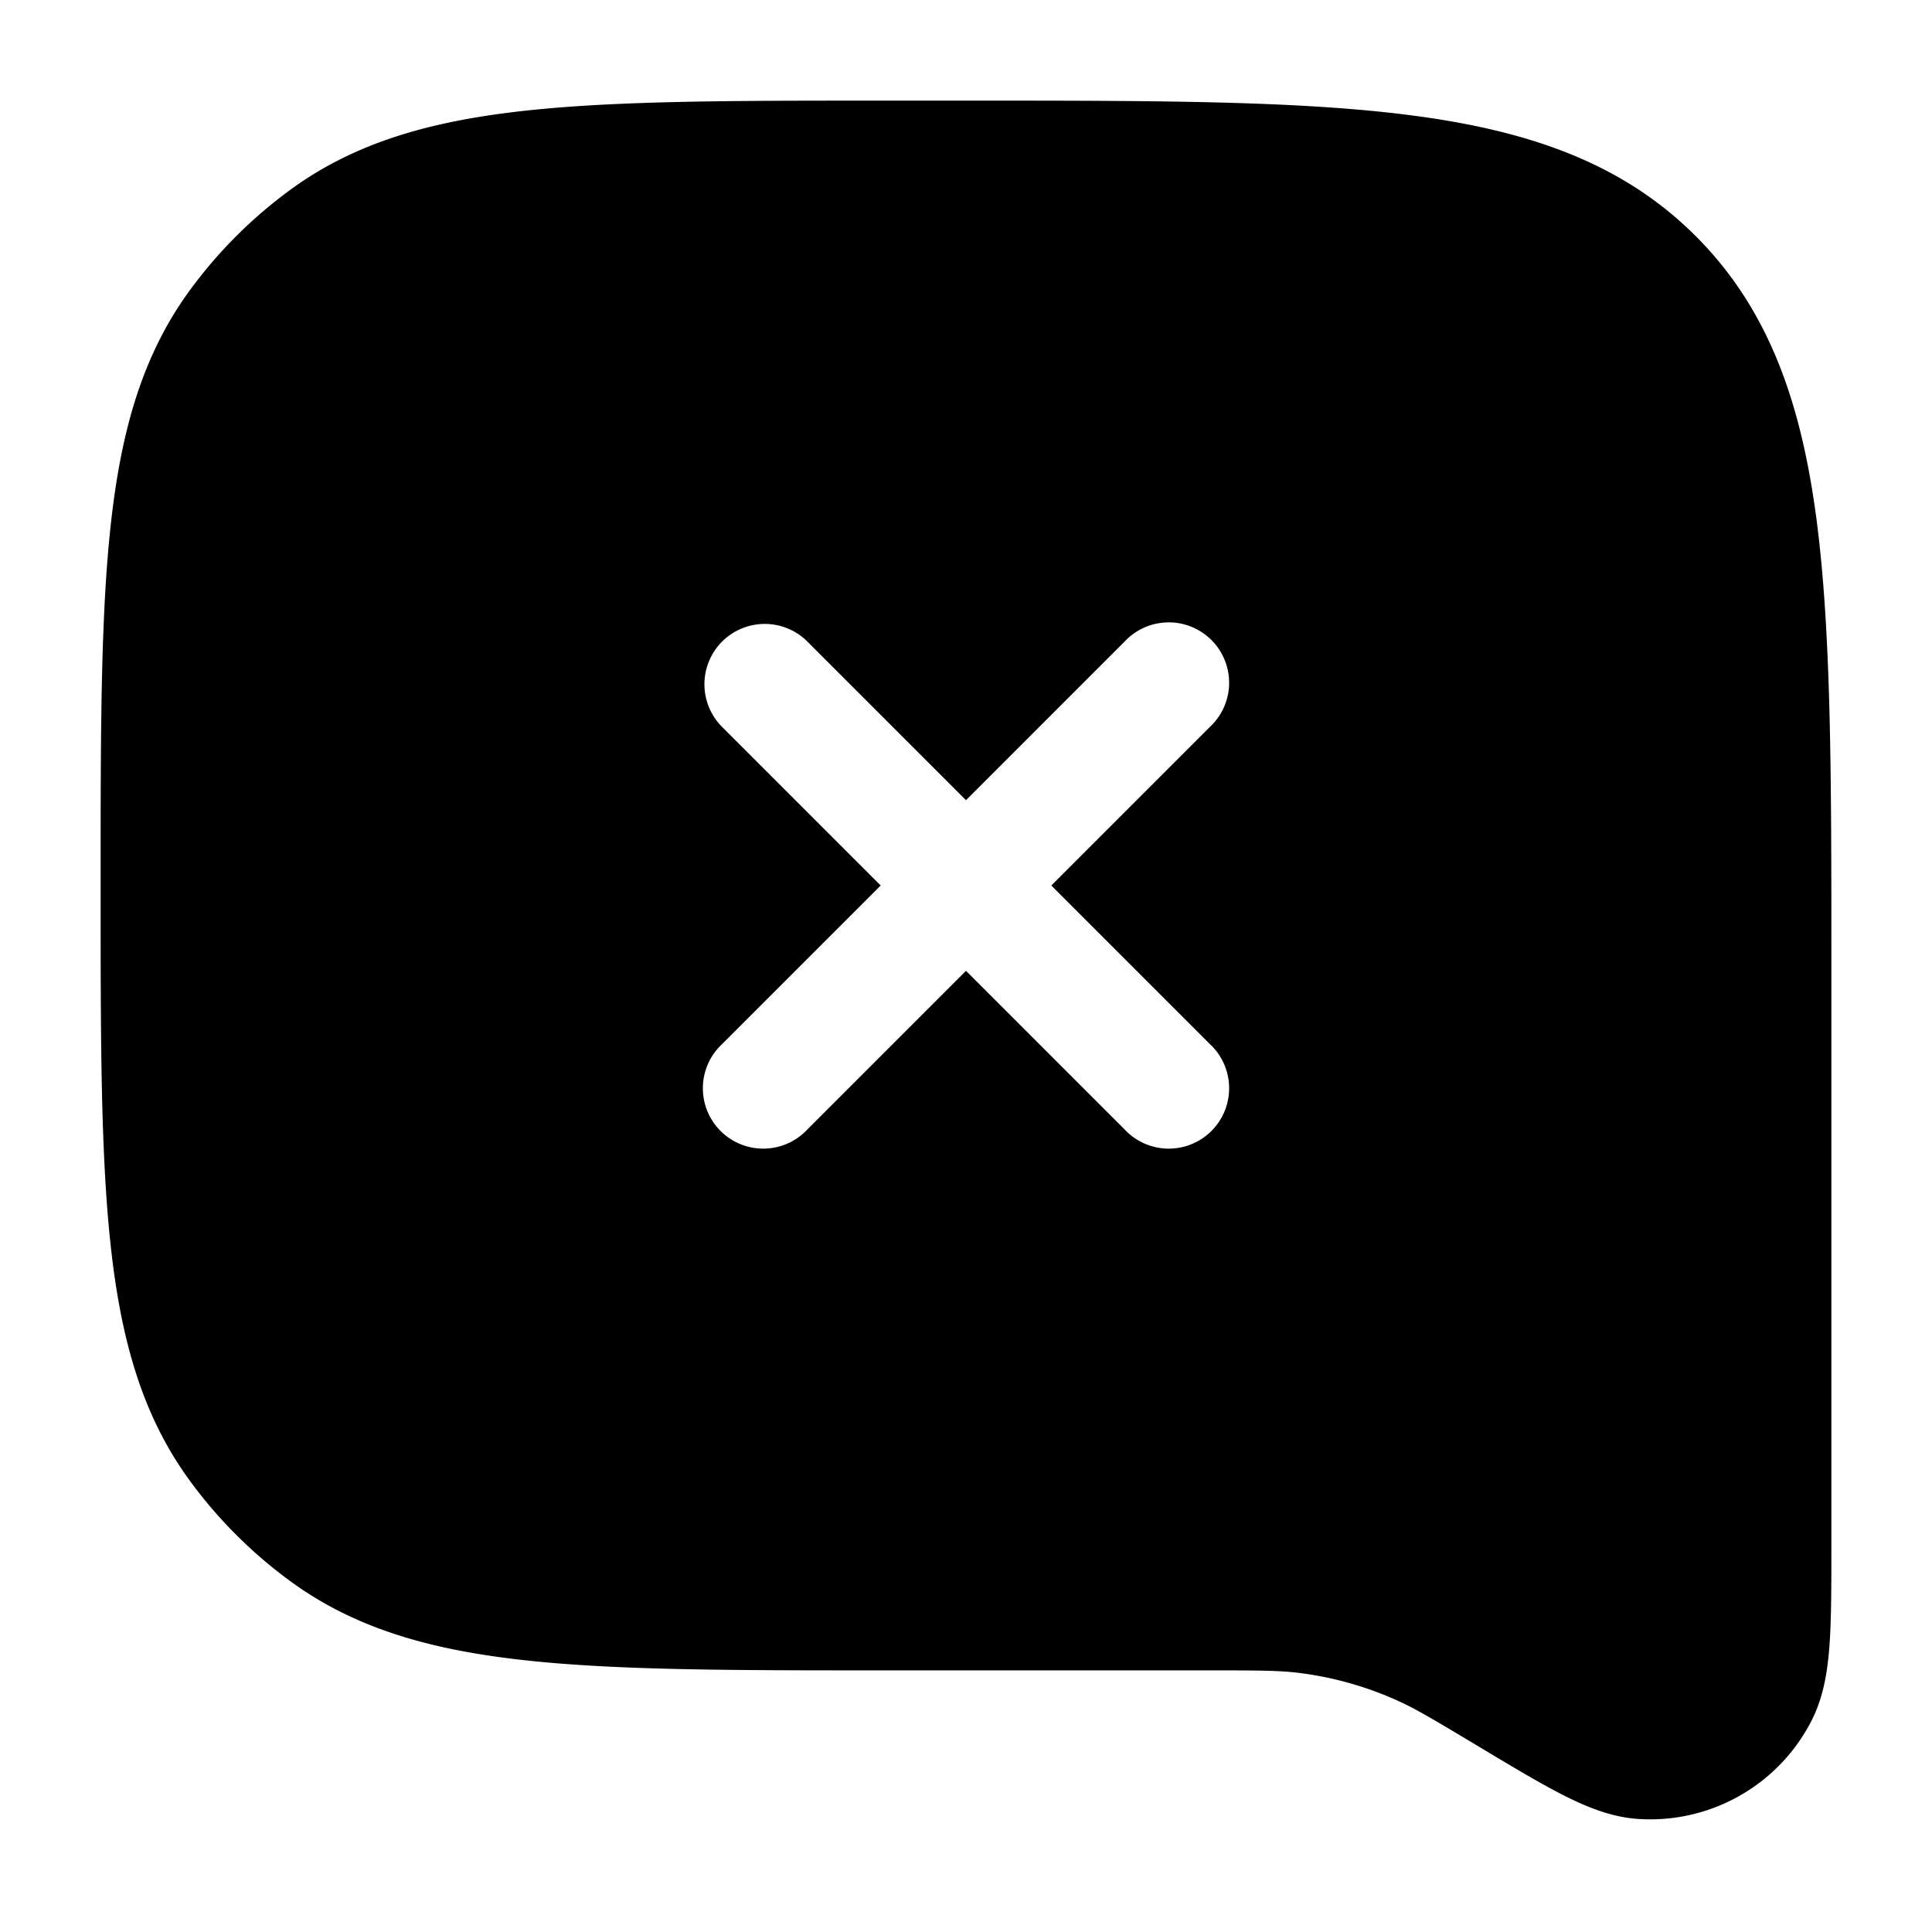 <svg xmlns="http://www.w3.org/2000/svg" width="24" height="24" fill="currentColor" viewBox="0 0 24 24">
  <path fill-rule="evenodd" d="M21.066 2.934c-.895-.895-2.035-1.3-3.48-1.494-1.411-.19-3.22-.19-5.529-.19H10.955c-1.837 0-3.276 0-4.419.124-1.165.126-2.11.388-2.916.974A5.75 5.75 0 002.348 3.62c-.586.807-.848 1.75-.974 2.916-.124 1.143-.124 2.582-.124 4.419v.09c0 1.837 0 3.276.124 4.418.126 1.166.388 2.11.974 2.917a5.75 5.75 0 001.272 1.272c.807.586 1.75.848 2.916.974 1.143.124 2.582.124 4.419.124h4.043c.63 0 .883.001 1.127.03.423.052.835.166 1.223.34.225.1.443.23.983.553l.023.014c.42.252.768.461 1.056.608.289.147.598.277.932.3a2.25 2.25 0 002.164-1.225c.151-.298.2-.63.222-.954.022-.322.022-.728.022-1.218V11.943c0-2.309 0-4.118-.19-5.53-.194-1.444-.6-2.584-1.494-3.479zM8.97 7.97a.75.75 0 011.06 0L12 9.94l1.97-1.97a.75.75 0 111.06 1.06L13.06 11l1.97 1.97a.75.75 0 11-1.06 1.06L12 12.06l-1.97 1.97a.75.75 0 11-1.06-1.06L10.94 11 8.97 9.03a.75.75 0 010-1.06z"/>
</svg>
